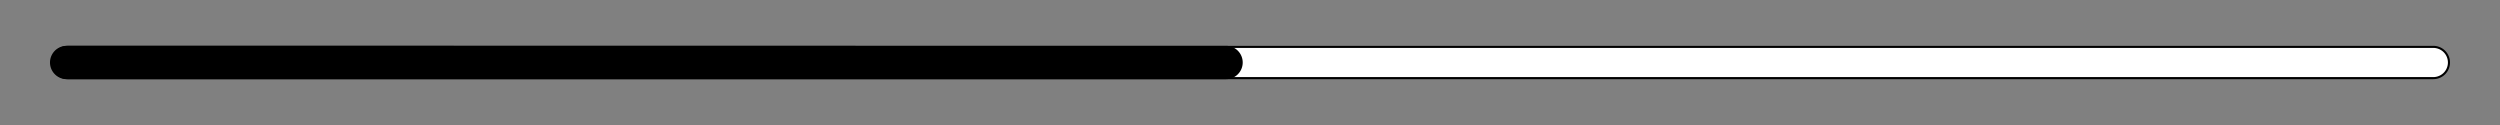 <svg id="Calque_1" data-name="Calque 1" xmlns="http://www.w3.org/2000/svg" viewBox="0 0 1200 60"><rect x="0" y="0" width="1200" height="60" fill="#808080" stroke="none"/><defs><style>.cls-1{fill:#fff;}</style></defs><path class="cls-1" d="M32,37.5a7.5,7.5,0,0,1,0-15H1168a7.5,7.5,0,0,1,0,15Z"/><path d="M1168,23a7,7,0,0,1,0,14H32a7,7,0,0,1,0-14H1168m0-1H32a8,8,0,0,0,0,16H1168a8,8,0,0,0,0-16Z"/><path d="M32.5,37.5a7.5,7.5,0,0,1,0-15h556a7.5,7.5,0,0,1,0,15Z"/><path d="M588.5,23a7,7,0,0,1,0,14H32.5a7,7,0,0,1,0-14h556m0-1H32.5a8,8,0,0,0,0,16h556a8,8,0,0,0,0-16Z"/></svg>